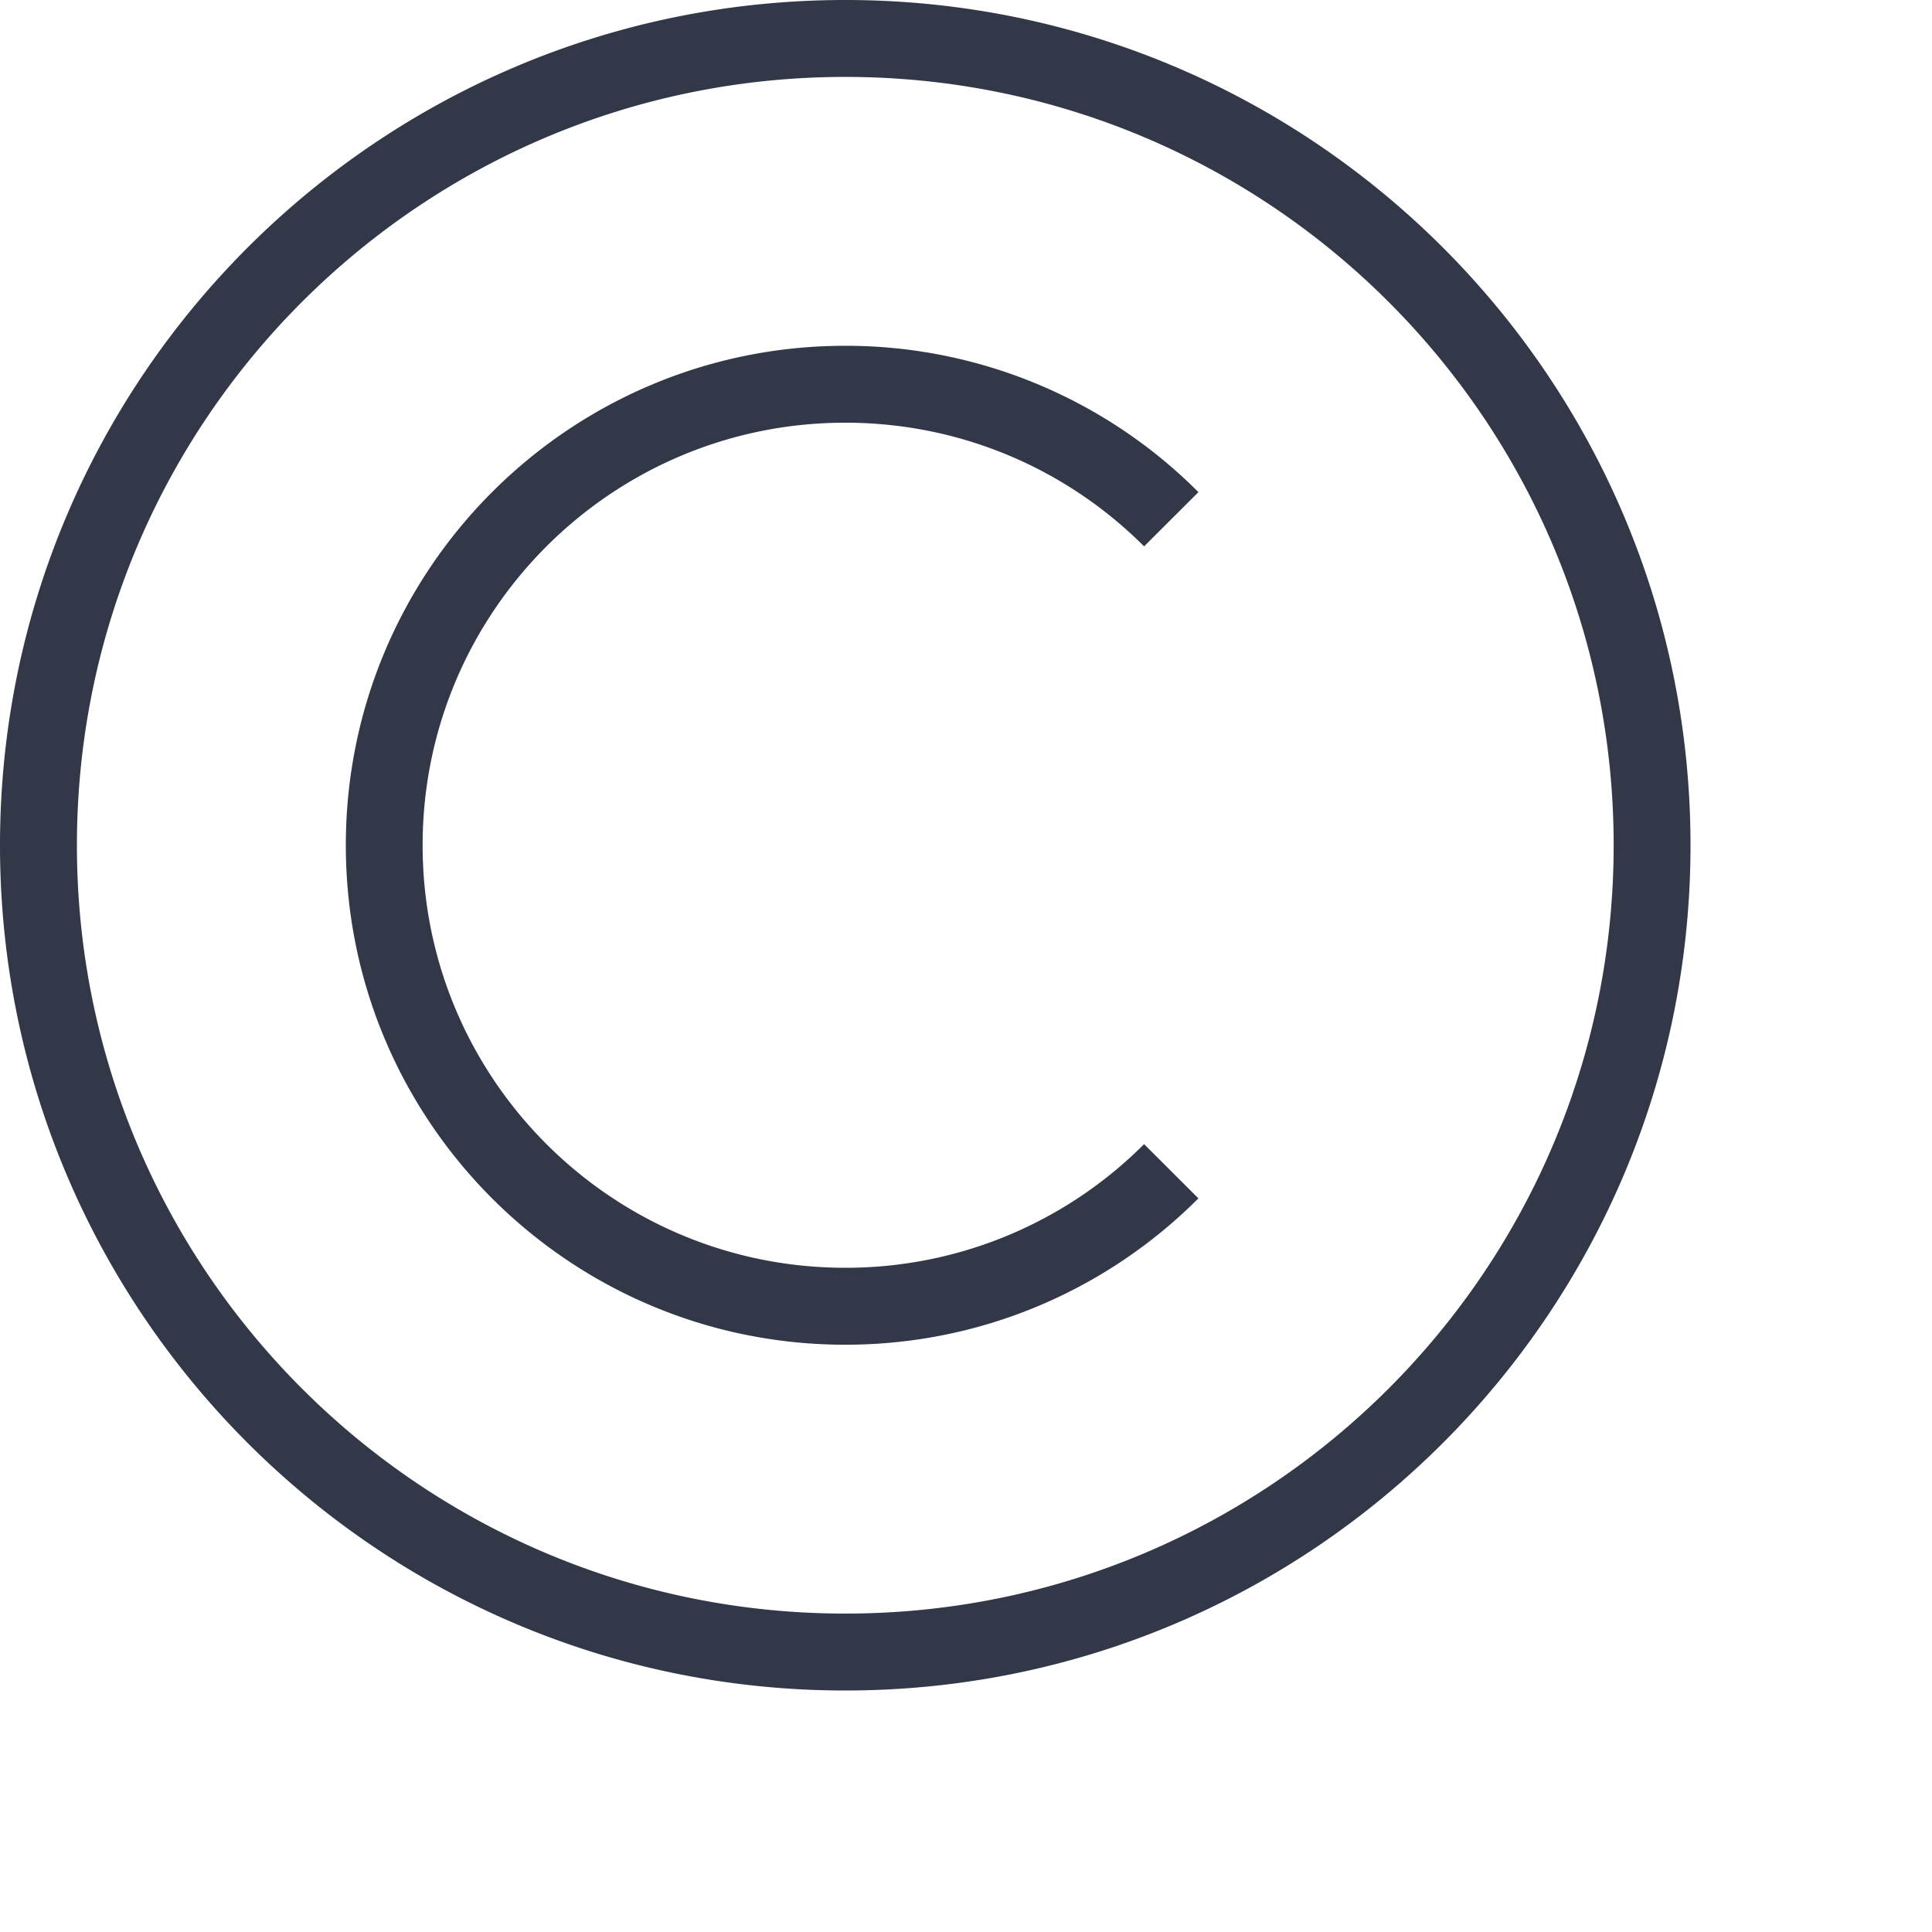 <svg height="80" viewBox="0 0 80 80" width="80" xmlns="http://www.w3.org/2000/svg"><path d="m35.002 0c-19.33 0-35.002 15.672-35.002 35s15.672 35 35.002 35 34.998-15.672 34.998-35-15.669-35-34.998-35zm0 66.815c-17.572 0-31.817-14.24-31.817-31.815s14.245-31.815 31.817-31.815c17.571 0 31.816 14.24 31.816 31.815s-14.245 31.815-31.816 31.815zm0-49.312c4.831 0 9.208 1.954 12.372 5.121l2.25-2.246a20.615 20.615 0 0 0 -14.622-6.06c-11.423 0-20.682 9.262-20.682 20.682s9.259 20.682 20.682 20.682c5.71 0 10.881-2.318 14.622-6.06l-2.25-2.246a17.438 17.438 0 0 1 -12.372 5.12c-9.665.001-17.502-7.83-17.502-17.496s7.837-17.497 17.502-17.497z" fill="#323848"/></svg>